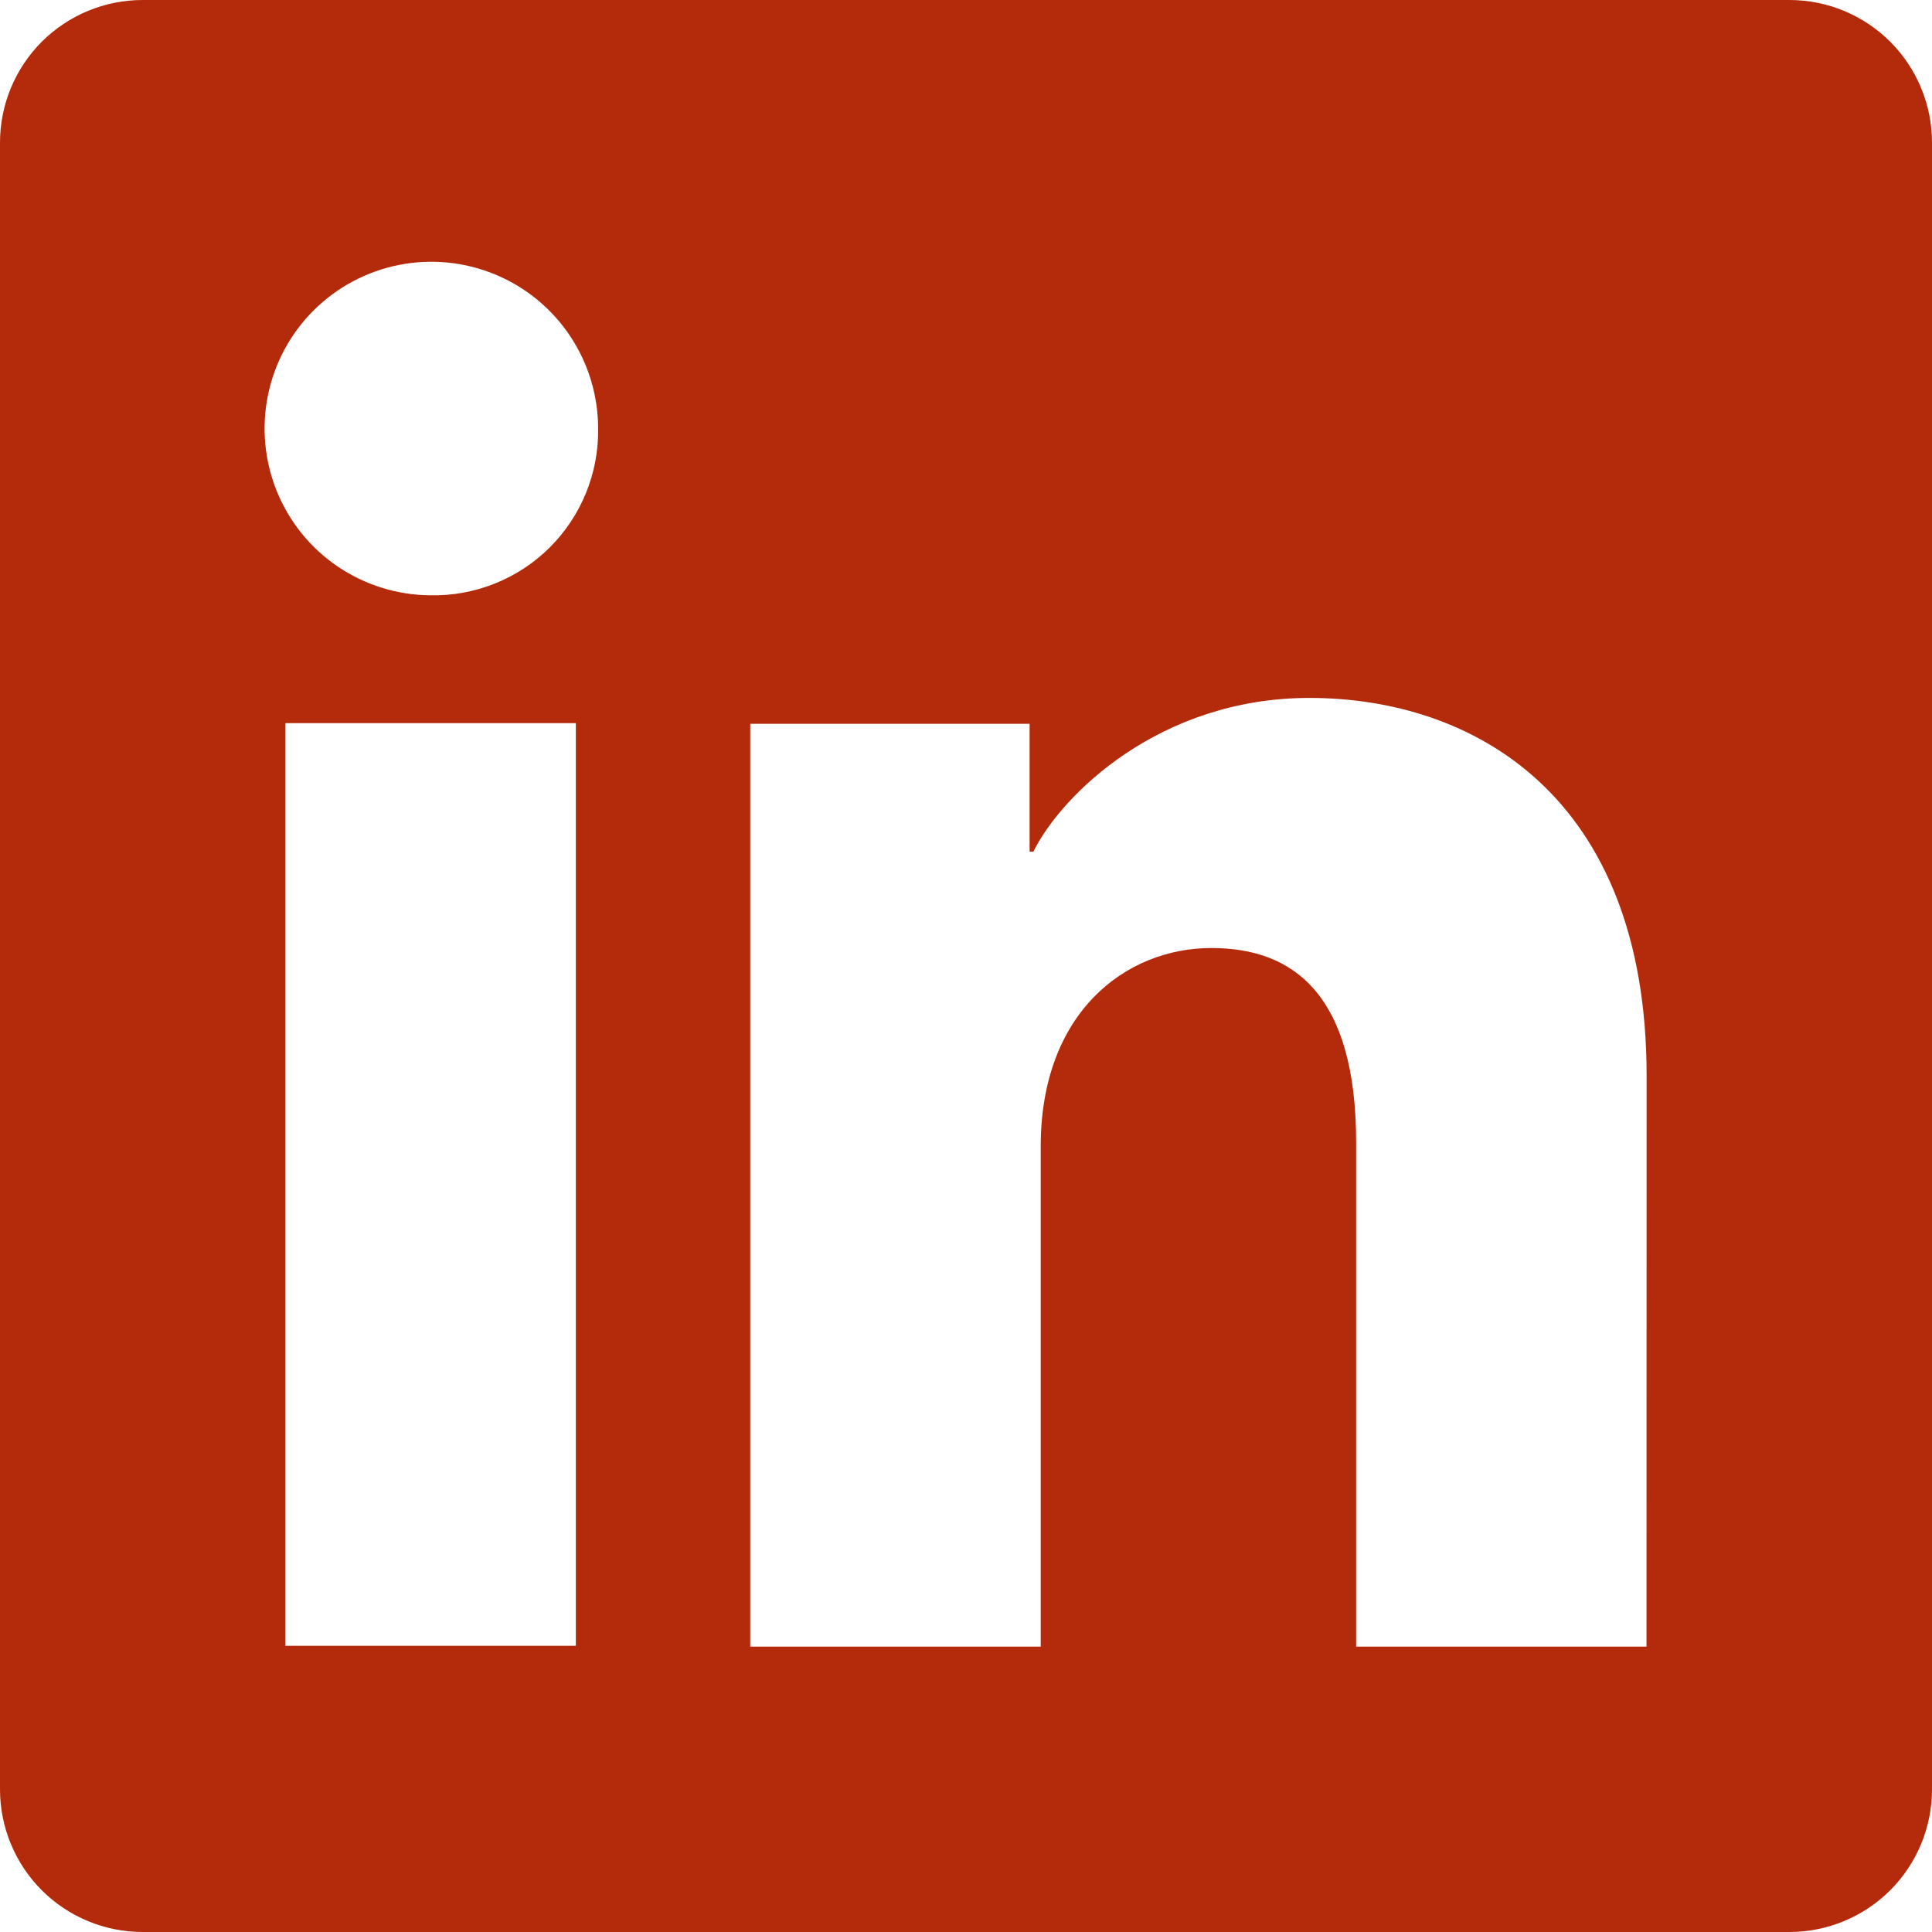 <svg width="49" height="49" viewBox="0 0 49 49" fill="none" xmlns="http://www.w3.org/2000/svg">
<g clip-path="url(#clip0_36_179)">
<path d="M45.383 0H3.617C2.658 0 1.738 0.381 1.059 1.059C0.381 1.738 0 2.658 0 3.617V45.383C0 46.342 0.381 47.262 1.059 47.941C1.738 48.619 2.658 49 3.617 49H45.383C46.342 49 47.262 48.619 47.941 47.941C48.619 47.262 49 46.342 49 45.383V3.617C49 2.658 48.619 1.738 47.941 1.059C47.262 0.381 46.342 0 45.383 0ZM14.605 41.742H7.238V18.341H14.605V41.742ZM10.916 15.098C10.081 15.093 9.265 14.841 8.572 14.373C7.88 13.906 7.342 13.243 7.025 12.47C6.709 11.696 6.629 10.847 6.795 10.028C6.961 9.209 7.366 8.457 7.959 7.868C8.552 7.279 9.306 6.879 10.126 6.718C10.946 6.557 11.795 6.643 12.566 6.964C13.338 7.285 13.997 7.828 14.46 8.524C14.923 9.219 15.17 10.036 15.17 10.872C15.178 11.431 15.073 11.987 14.861 12.505C14.65 13.023 14.336 13.493 13.94 13.888C13.543 14.282 13.07 14.592 12.551 14.8C12.031 15.008 11.476 15.11 10.916 15.098ZM41.759 41.762H34.395V28.978C34.395 25.208 32.793 24.044 30.724 24.044C28.539 24.044 26.395 25.691 26.395 29.073V41.762H19.028V18.358H26.113V21.601H26.208C26.919 20.162 29.41 17.701 33.211 17.701C37.322 17.701 41.762 20.141 41.762 27.287L41.759 41.762Z" fill="#B42B0C"/>
</g>
<defs>
<clipPath id="clip0_36_179">
<rect width="49" height="49" fill="white"/>
</clipPath>
</defs>
</svg>
